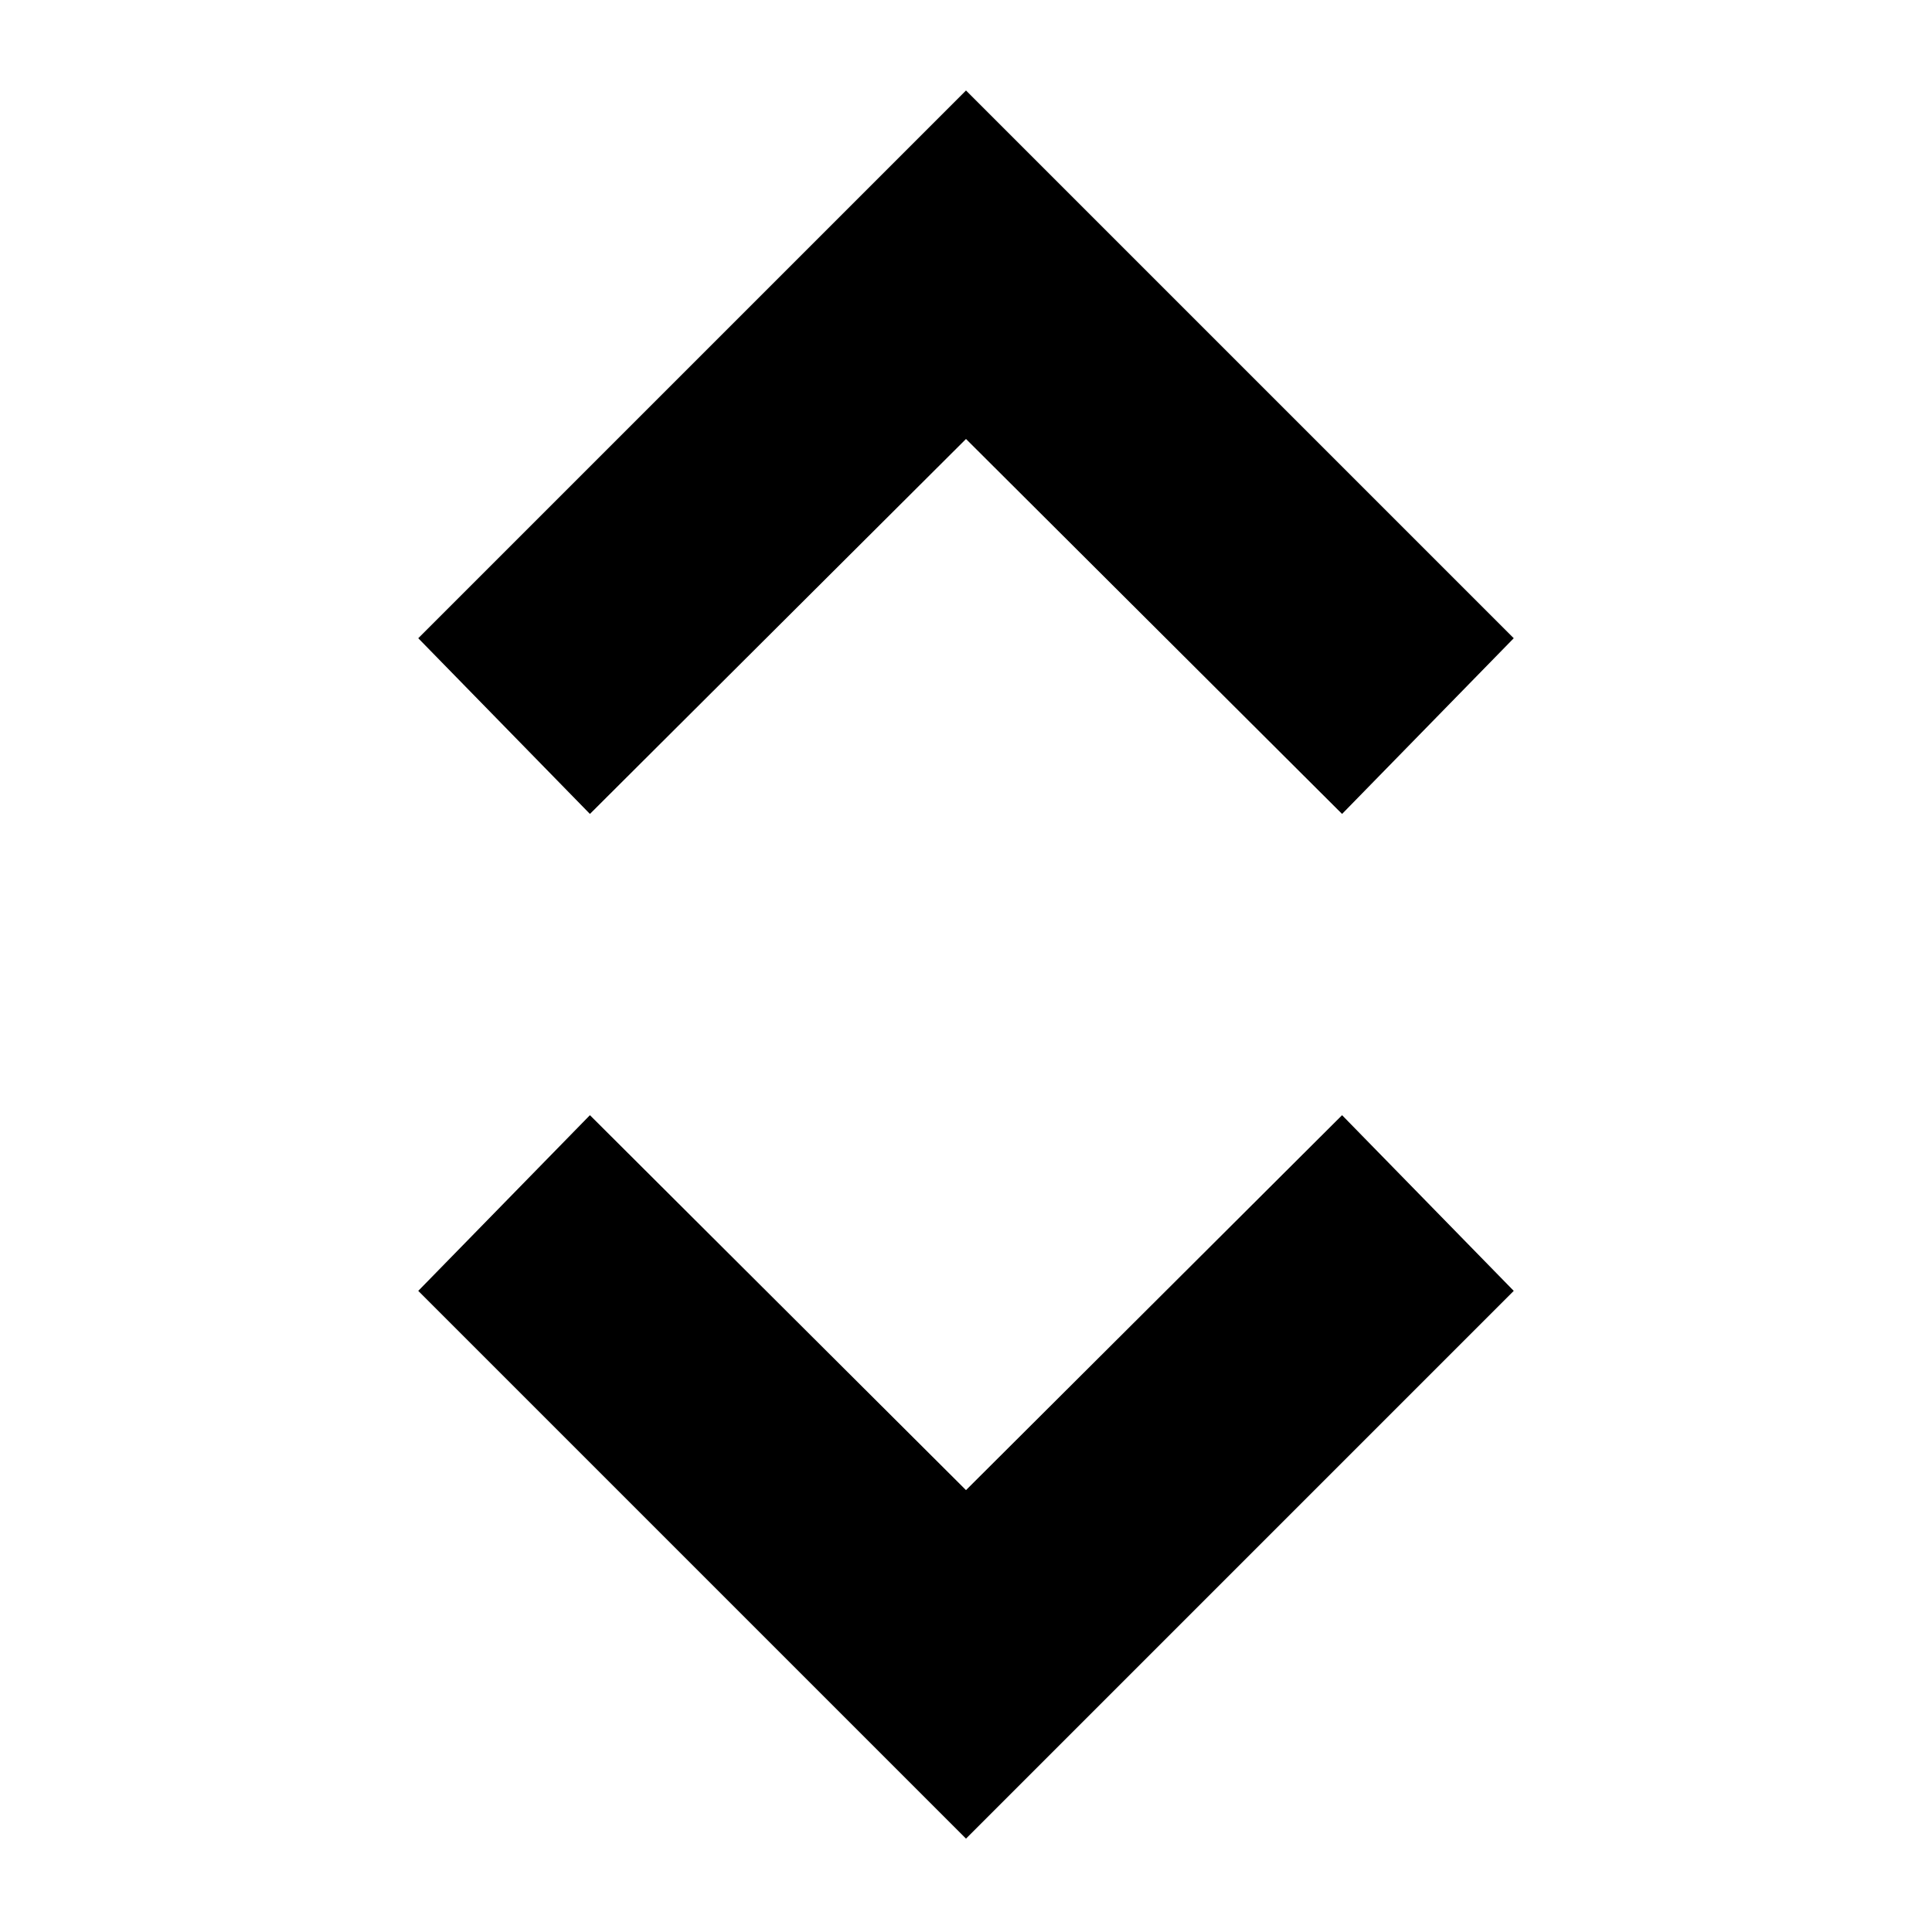<svg xmlns="http://www.w3.org/2000/svg" height="24" viewBox="0 -960 960 960" width="24"><path d="M480-46.39 207.83-318.57l85.3-87.3L480-219.57l186.87-186.3 85.3 87.3L480-46.39ZM293.13-555.56l-85.3-87.31L480-915.04l272.17 272.17-85.3 87.31L480-741.87 293.13-555.56Z"/></svg>
